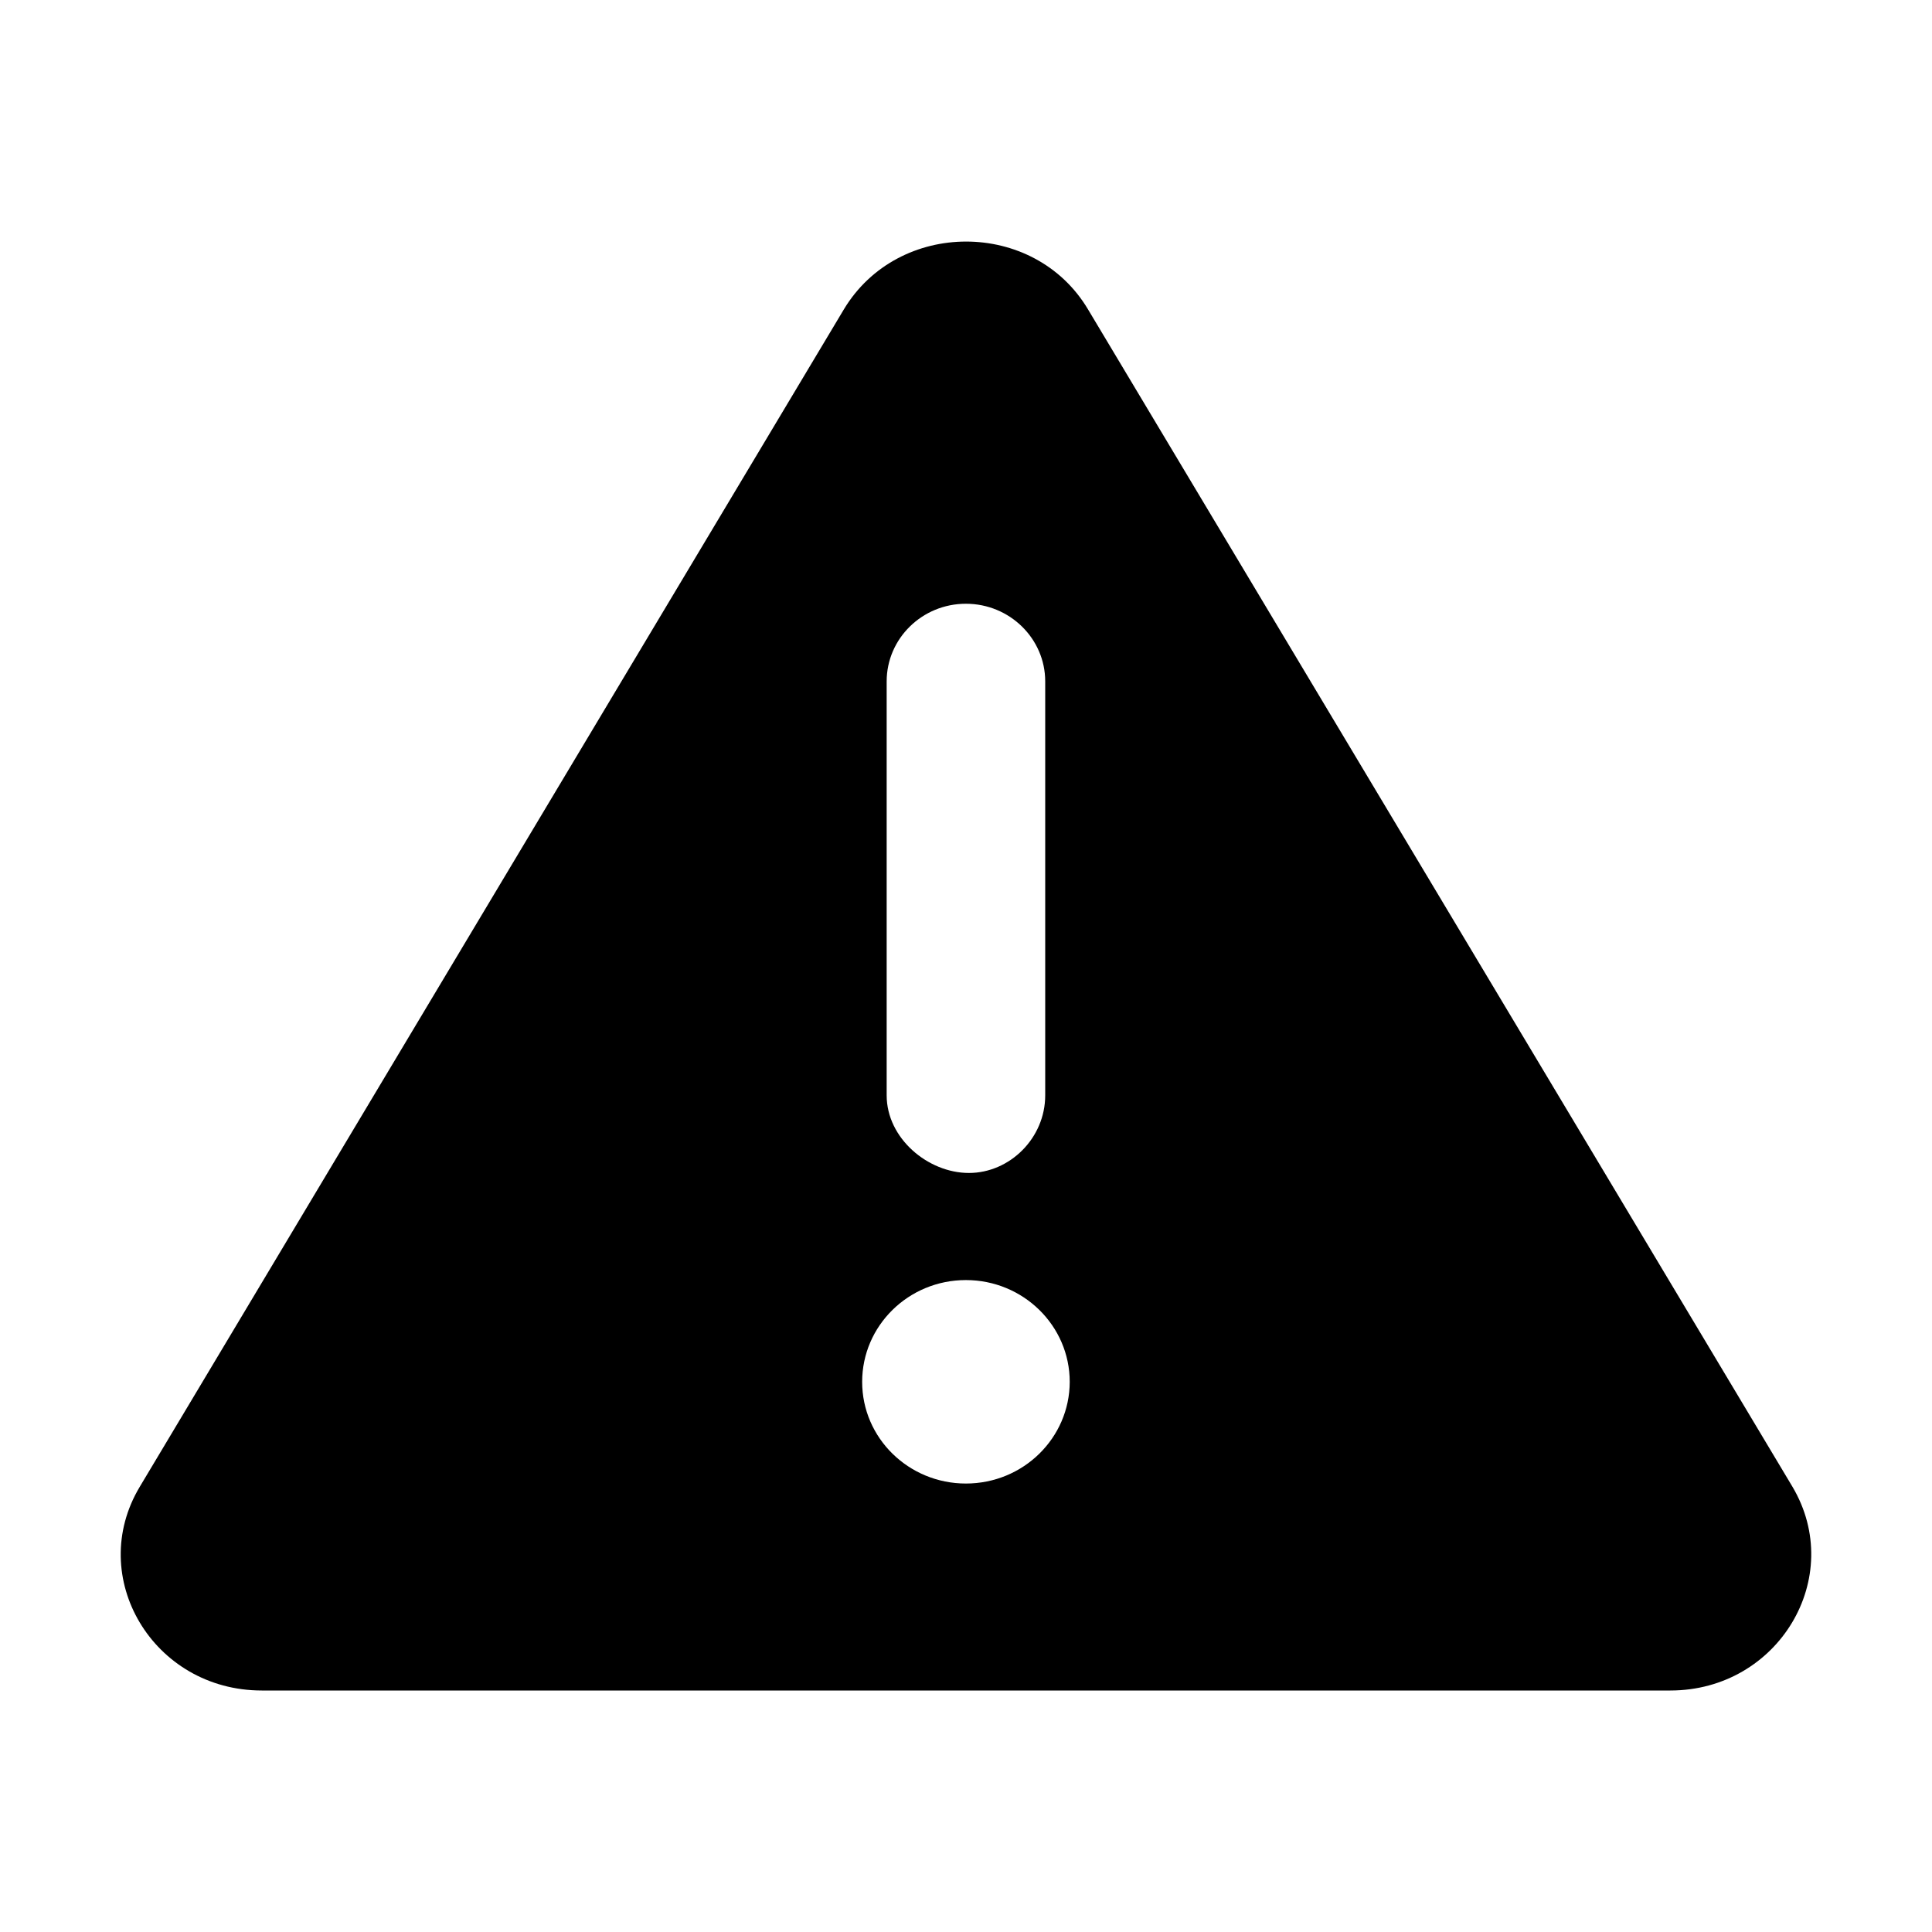 <svg width="16" height="16" viewBox="0 0 16 16" fill="none" xmlns="http://www.w3.org/2000/svg">
<path d="M14.844 12.312L9.011 2.563C8.565 1.813 7.438 1.813 6.988 2.563L1.158 12.312C0.709 13.06 1.268 14 2.168 14L13.833 14C14.729 14 15.289 13.062 14.844 12.312ZM7.343 5.643C7.343 5.288 7.637 5 7.999 5C8.362 5 8.656 5.289 8.656 5.643L8.656 9.071C8.656 9.426 8.362 9.714 8.024 9.714C7.686 9.714 7.343 9.428 7.343 9.071L7.343 5.643ZM7.999 12.286C7.525 12.286 7.14 11.909 7.14 11.444C7.14 10.979 7.524 10.601 7.999 10.601C8.474 10.601 8.859 10.979 8.859 11.444C8.858 11.908 8.475 12.286 7.999 12.286Z" fill="black"/>
</svg>
